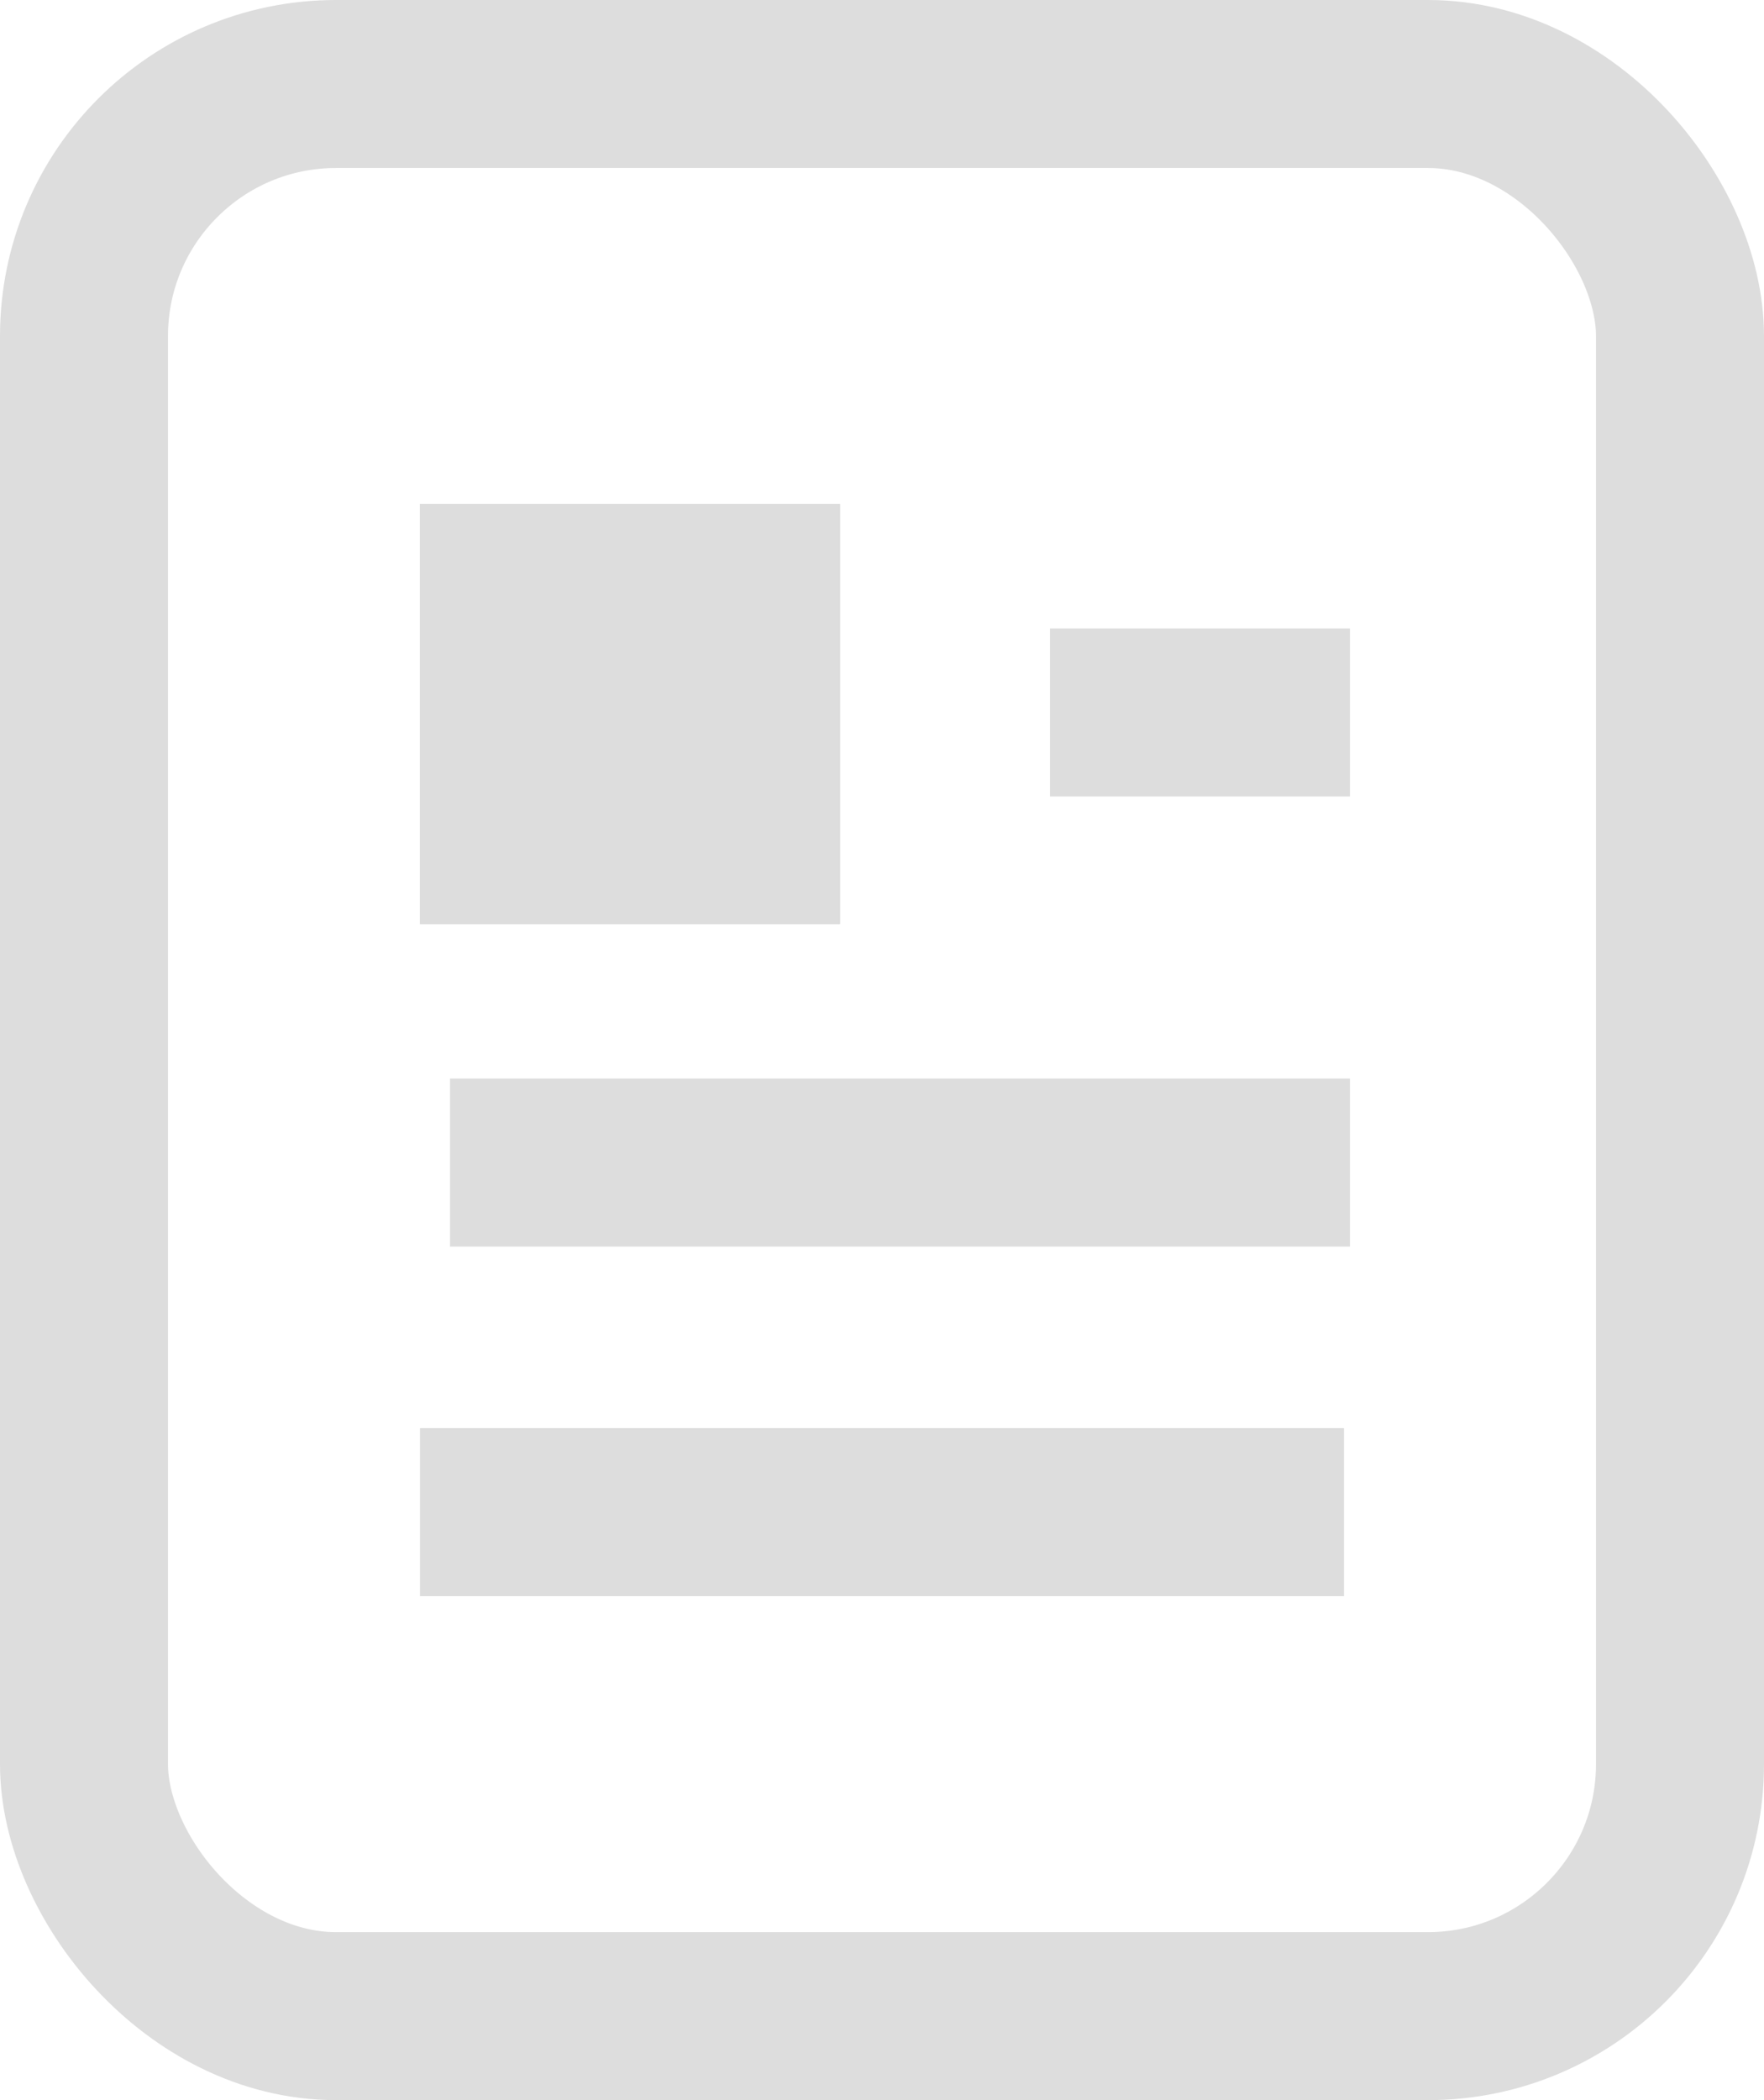 <svg xmlns="http://www.w3.org/2000/svg" width="21" height="25" viewBox="0 0 21 25">
    <g data-name="그룹 501">
        <g data-name="사각형 1546" style="stroke-width:2px;stroke:#ddd;fill:none">
            <rect width="21" height="25" rx="4" style="stroke:none"/>
            <rect x="1" y="1" width="19" height="23" rx="3" style="fill:none"/>
        </g>
        <g data-name="사각형 1547" style="fill:#ddd;stroke:#ddd">
            <path style="stroke:none" d="M0 0h5v5H0z" transform="translate(5 6)"/>
            <path style="fill:none" d="M.5.5h4v4h-4z" transform="translate(5 6)"/>
        </g>
        <path data-name="선 47" transform="translate(5.357 13.839)" style="stroke-width:2px;stroke:#ddd;fill:none" d="M0 0h10.714"/>
        <path data-name="선 48" transform="translate(5 18)" style="stroke-width:2px;stroke:#ddd;fill:none" d="M0 0h11"/>
        <path data-name="선 49" transform="translate(12.5 8.482)" style="stroke-width:2px;stroke:#ddd;fill:none" d="M0 0h3.571"/>
    </g>
</svg>
